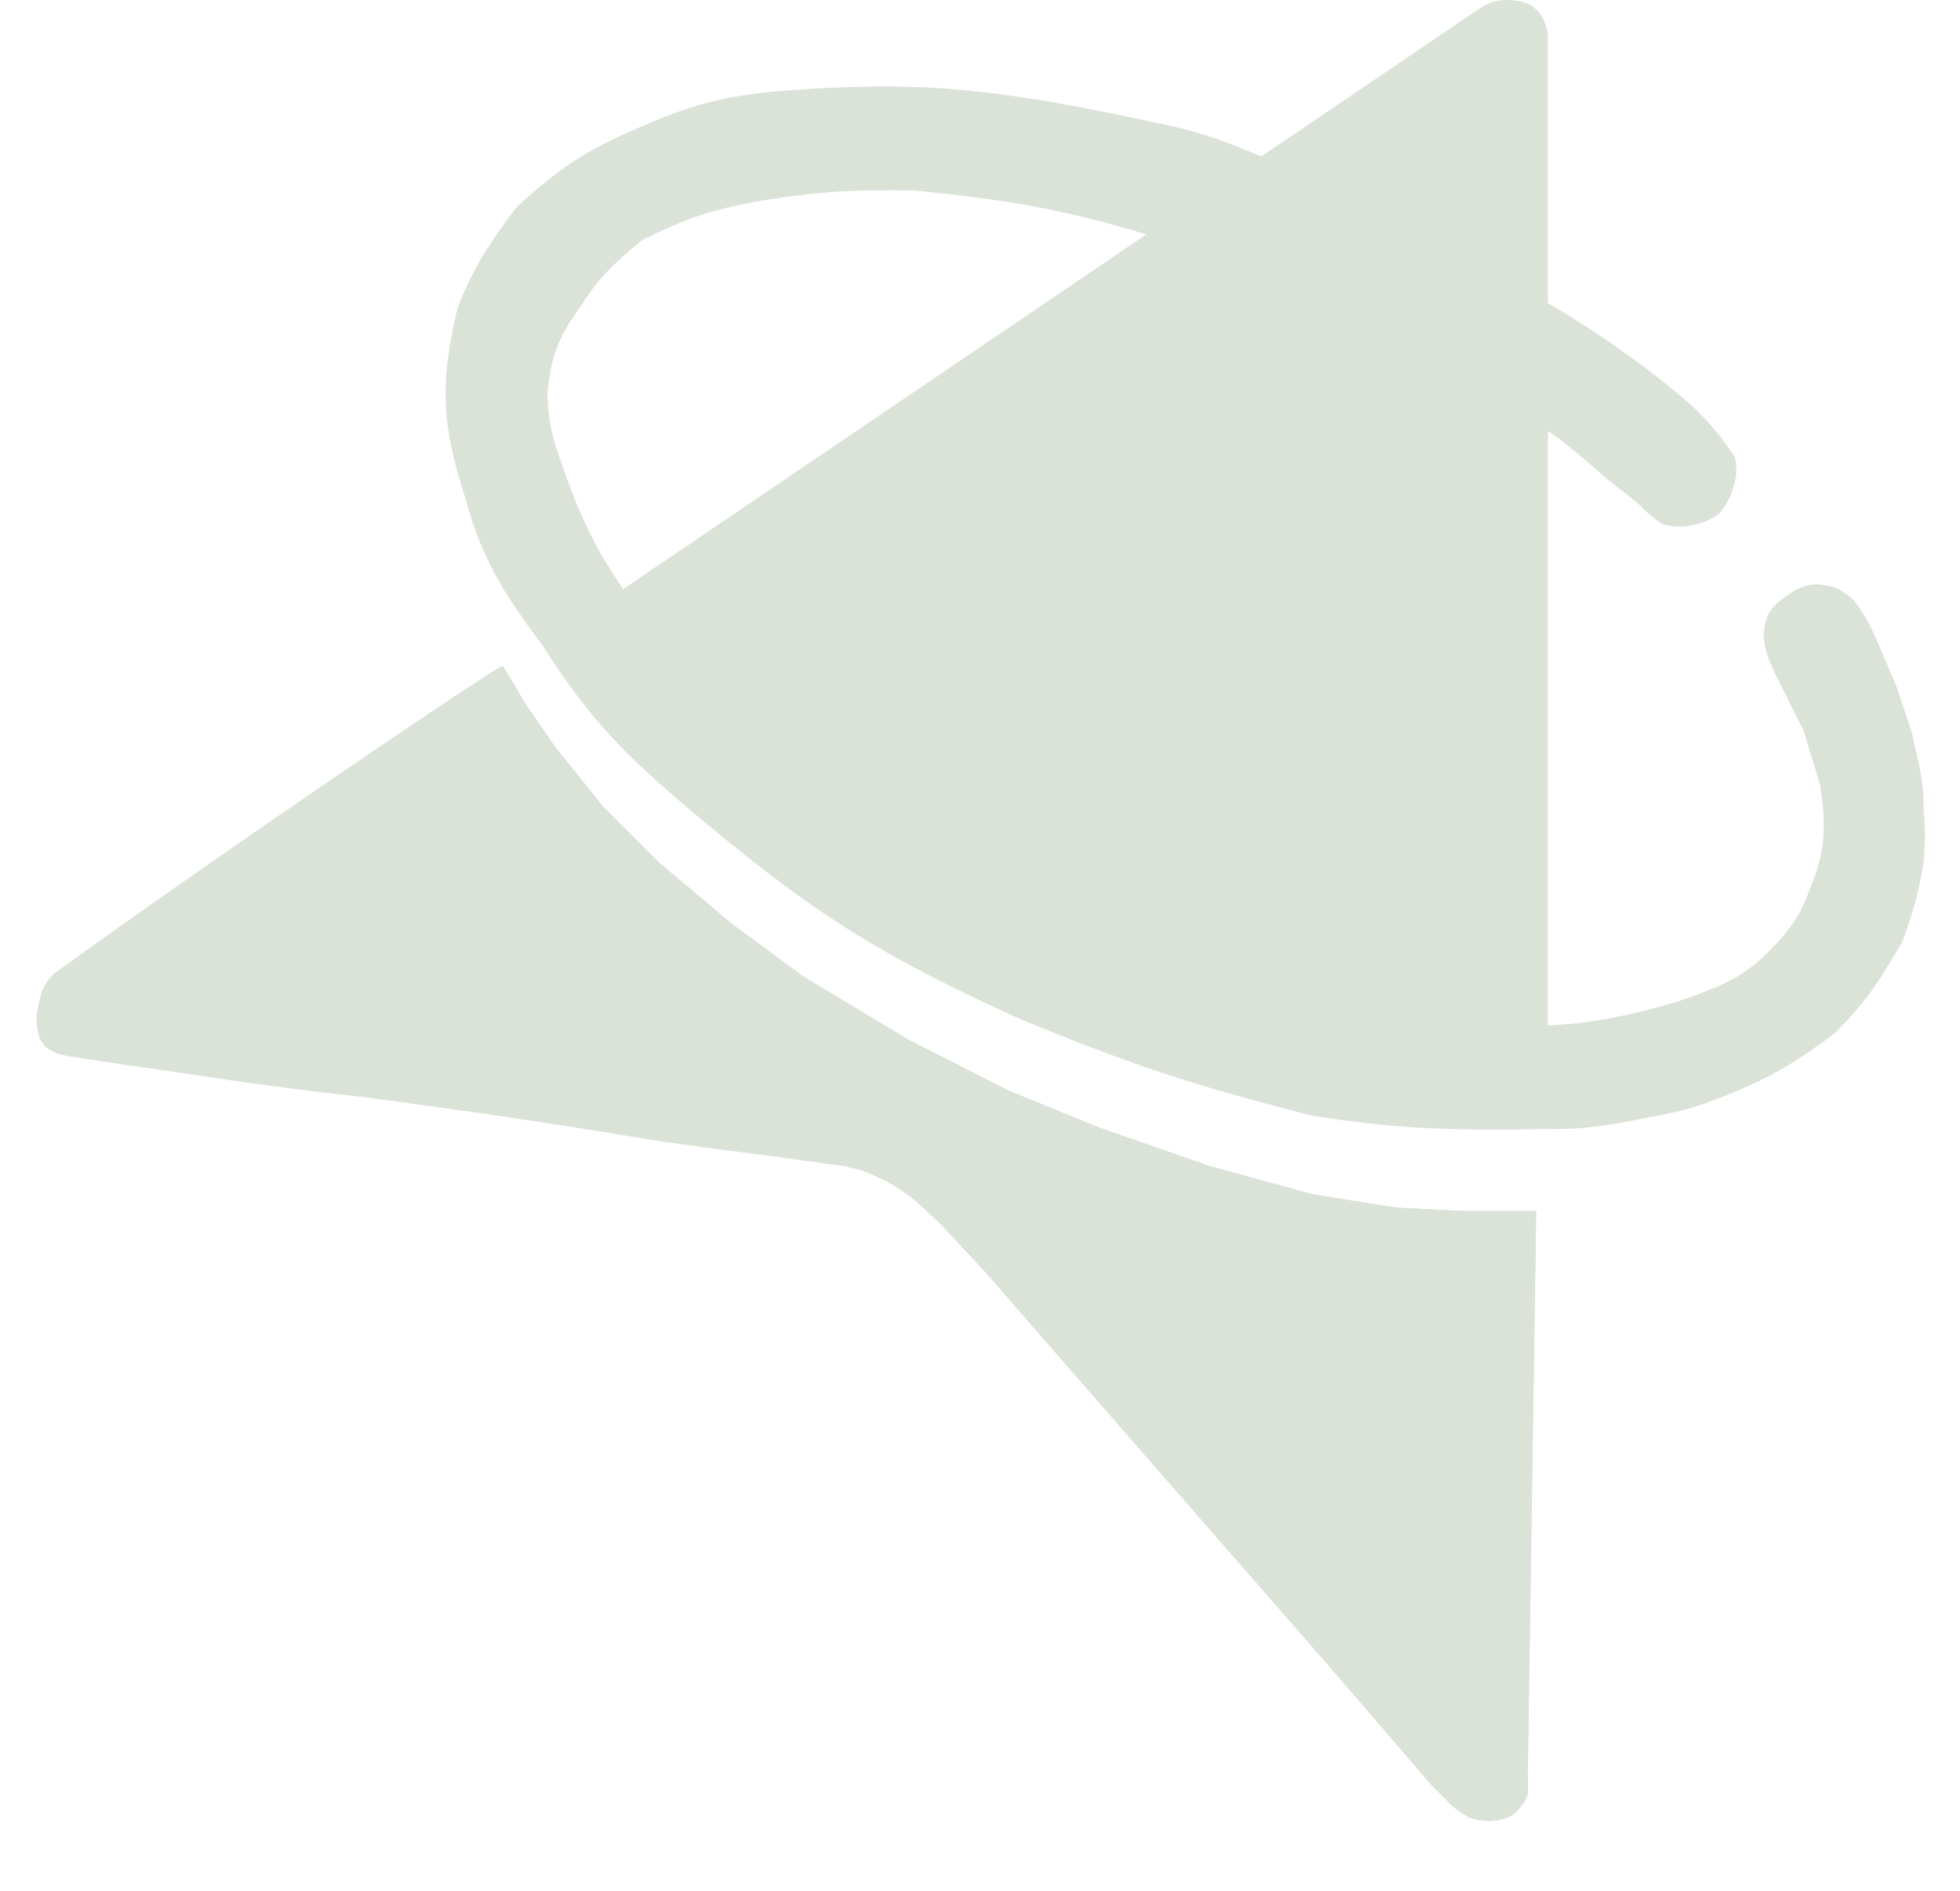 <svg width="566" height="546" viewBox="0 0 566 566" fill="#dbe3d9" stroke="#dbe3d9" xmlns="http://www.w3.org/2000/svg">
<path d="M140 200C139.503 199.32 55.221 256.221 6 292C3.221 294.833 2.816 296.5 2 299.5C1.184 302.5 0.5 306.5 2 310.5C3.5 314.5 7.925 315.38 12.5 316C23.981 317.786 30.74 318.766 43 320.5C64.716 323.83 77.097 325.462 99.5 328C137.065 333.061 155.967 335.908 186.5 341C201.409 343.109 209.497 344.131 224 346C229.753 346.886 232.819 347.162 238 348C241.805 348.307 243.935 348.811 248 350C250.227 350.807 251.847 351.527 255 353L255.366 353.215C258.87 355.274 260.943 356.492 264.5 359.5C266.843 361.64 268.279 362.967 271 365.5L285 380.5L329 431L387.5 498L418.5 534L425 540.5C426.564 541.776 427.532 542.443 429.5 543.5C430.928 544.09 431.812 544.296 433.5 544.5C434.761 544.597 435.492 544.629 437 544.5C438.744 544.286 439.579 544.028 441 543.5C442.519 542.782 443.268 542.071 444.5 540.5C445.588 539.293 445.943 538.484 446.5 537C446.586 534.55 446.533 532.844 446.5 530L449 363H427.5L407.5 362L382.5 358L351.5 349.5L318.5 338L291.5 327L261 311.5L229.5 292.5L208.5 277L186.5 258.5L170 242L155.5 224L146.5 211C146.5 211 140.497 200.68 140 200Z" />
<path d="M255 353C251.847 351.527 250.227 350.807 248 350C243.935 348.811 241.805 348.307 238 348C232.819 347.162 229.753 346.886 224 346C209.497 344.131 201.409 343.109 186.5 341C155.967 335.908 137.065 333.061 99.5 328C77.097 325.462 64.716 323.83 43 320.5C30.74 318.766 23.981 317.786 12.5 316C7.925 315.38 3.5 314.5 2 310.5C0.5 306.5 1.184 302.5 2 299.5C2.816 296.5 3.221 294.833 6 292C55.221 256.221 139.503 199.32 140 200C140.497 200.68 146.5 211 146.5 211L155.5 224L170 242L186.5 258.5L208.5 277L229.5 292.5L261 311.5L291.5 327L318.5 338L351.5 349.5L382.5 358L407.5 362L427.5 363H449L446.5 530C446.533 532.844 446.586 534.55 446.5 537C445.943 538.484 445.588 539.293 444.5 540.5C443.268 542.071 442.519 542.782 441 543.5C439.579 544.028 438.744 544.286 437 544.5C435.492 544.629 434.761 544.597 433.5 544.5C431.812 544.296 430.928 544.09 429.5 543.5C427.532 542.443 426.564 541.776 425 540.5L418.5 534L387.5 498L329 431L285 380.5L271 365.5C268.279 362.967 266.843 361.64 264.5 359.5C260.943 356.492 258.87 355.274 255.366 353.215M255 353L255.366 353.215M255 353C255.124 353.073 255.246 353.144 255.366 353.215" />
<path d="M452.5 307.5V131V10.5C452.097 7.892 451.657 6.456 450 4C448.368 2.389 447.382 1.582 445 1C443.103 0.587 442.114 0.497 440.5 0.5C437.47 0.597 435.988 1.15 433.5 2.5L152.5 193C167.608 216.928 179.77 228.228 203 247.5C234.109 273.202 253.913 285.925 295 304.5C326.987 317.735 346.013 324.201 382.5 333.5C406.155 337.161 421.435 338.064 452.5 337.5V307.5Z" />
<path d="M471 143C466.333 138.833 456.2 130.1 453 128.5H452.5V91C459.732 95.269 463.484 97.722 470 102C480.933 109.581 486.657 113.95 496 122C500.995 126.901 503.757 129.979 508.5 137C509.051 139.805 509.07 141.341 508.5 144C507.836 146.613 507.381 148.058 506 150.5C504.617 153.033 503.366 154.317 499 156C494.634 157.306 492.132 157.554 487.5 156.5C484.073 154.053 482.614 152.751 480.5 150.5C476.774 147.518 474.694 145.877 471 143Z" />
<path d="M452.5 307.5C462.452 306.97 468.035 306.164 478 304C488.835 301.471 494.379 299.693 503.5 296C511.775 292.322 515.904 289.192 522.5 282C527.099 276.765 529.367 273.475 532 266C536.476 255 536.943 248.149 535 235L530 218.5L521.5 201.5C520.393 198.954 519.5 197.5 518.5 193.5C517.5 189 518.767 185.644 519.5 184C520.752 181.646 522.669 180.229 524.5 179C526.331 177.771 527 177 530 176C533 175 535 175.5 537.5 176C540 176.5 541.029 177.599 543 179C544.354 180.171 545.011 180.937 546 182.5C548.574 186.585 549.779 188.884 551.5 193L557 206L561.5 219.5L563.5 228.5C564.597 233.671 564.962 236.715 565 242.5C565.527 248.479 565.477 251.88 565 258C563.392 267.47 561.955 272.724 558.5 282C552.223 292.353 549.335 298.079 538.5 309C527.381 317.233 520.9 321.27 508.5 326.5C498.391 330.699 492.812 332.307 483 334C470.892 336.473 464.217 337.62 452.5 337.5V307.5Z" />
<path d="M152.5 193C143.478 180.889 136.558 171.115 131.5 156L127 141C122.445 123.982 122.239 113.45 127 92.5C131.257 81.779 134.901 75.282 144.5 62.5C157.757 50.285 165.898 45.125 181.5 38.5C196.399 31.979 204.833 29.737 220 28C256.817 25.006 277.074 25.948 312.5 32.5C325.031 34.956 331.18 36.251 341.5 38.5C351.285 40.948 357.036 43.088 367.5 47.5L334 70C307.982 62.178 292.311 59.41 263 56.5C245.459 56.3 235.612 56.699 218 59.5C203.248 62.096 195.229 64.608 181.5 71.5C172.141 79.171 168.056 83.547 163 91.5C156.152 100.884 154.214 106.643 153 117.5C153.217 125.795 154.241 130.62 157.5 139.5C161.233 150.504 163.83 156.238 169 166C171.77 170.532 173.306 172.968 176 177L152.5 193Z" />
</svg>
